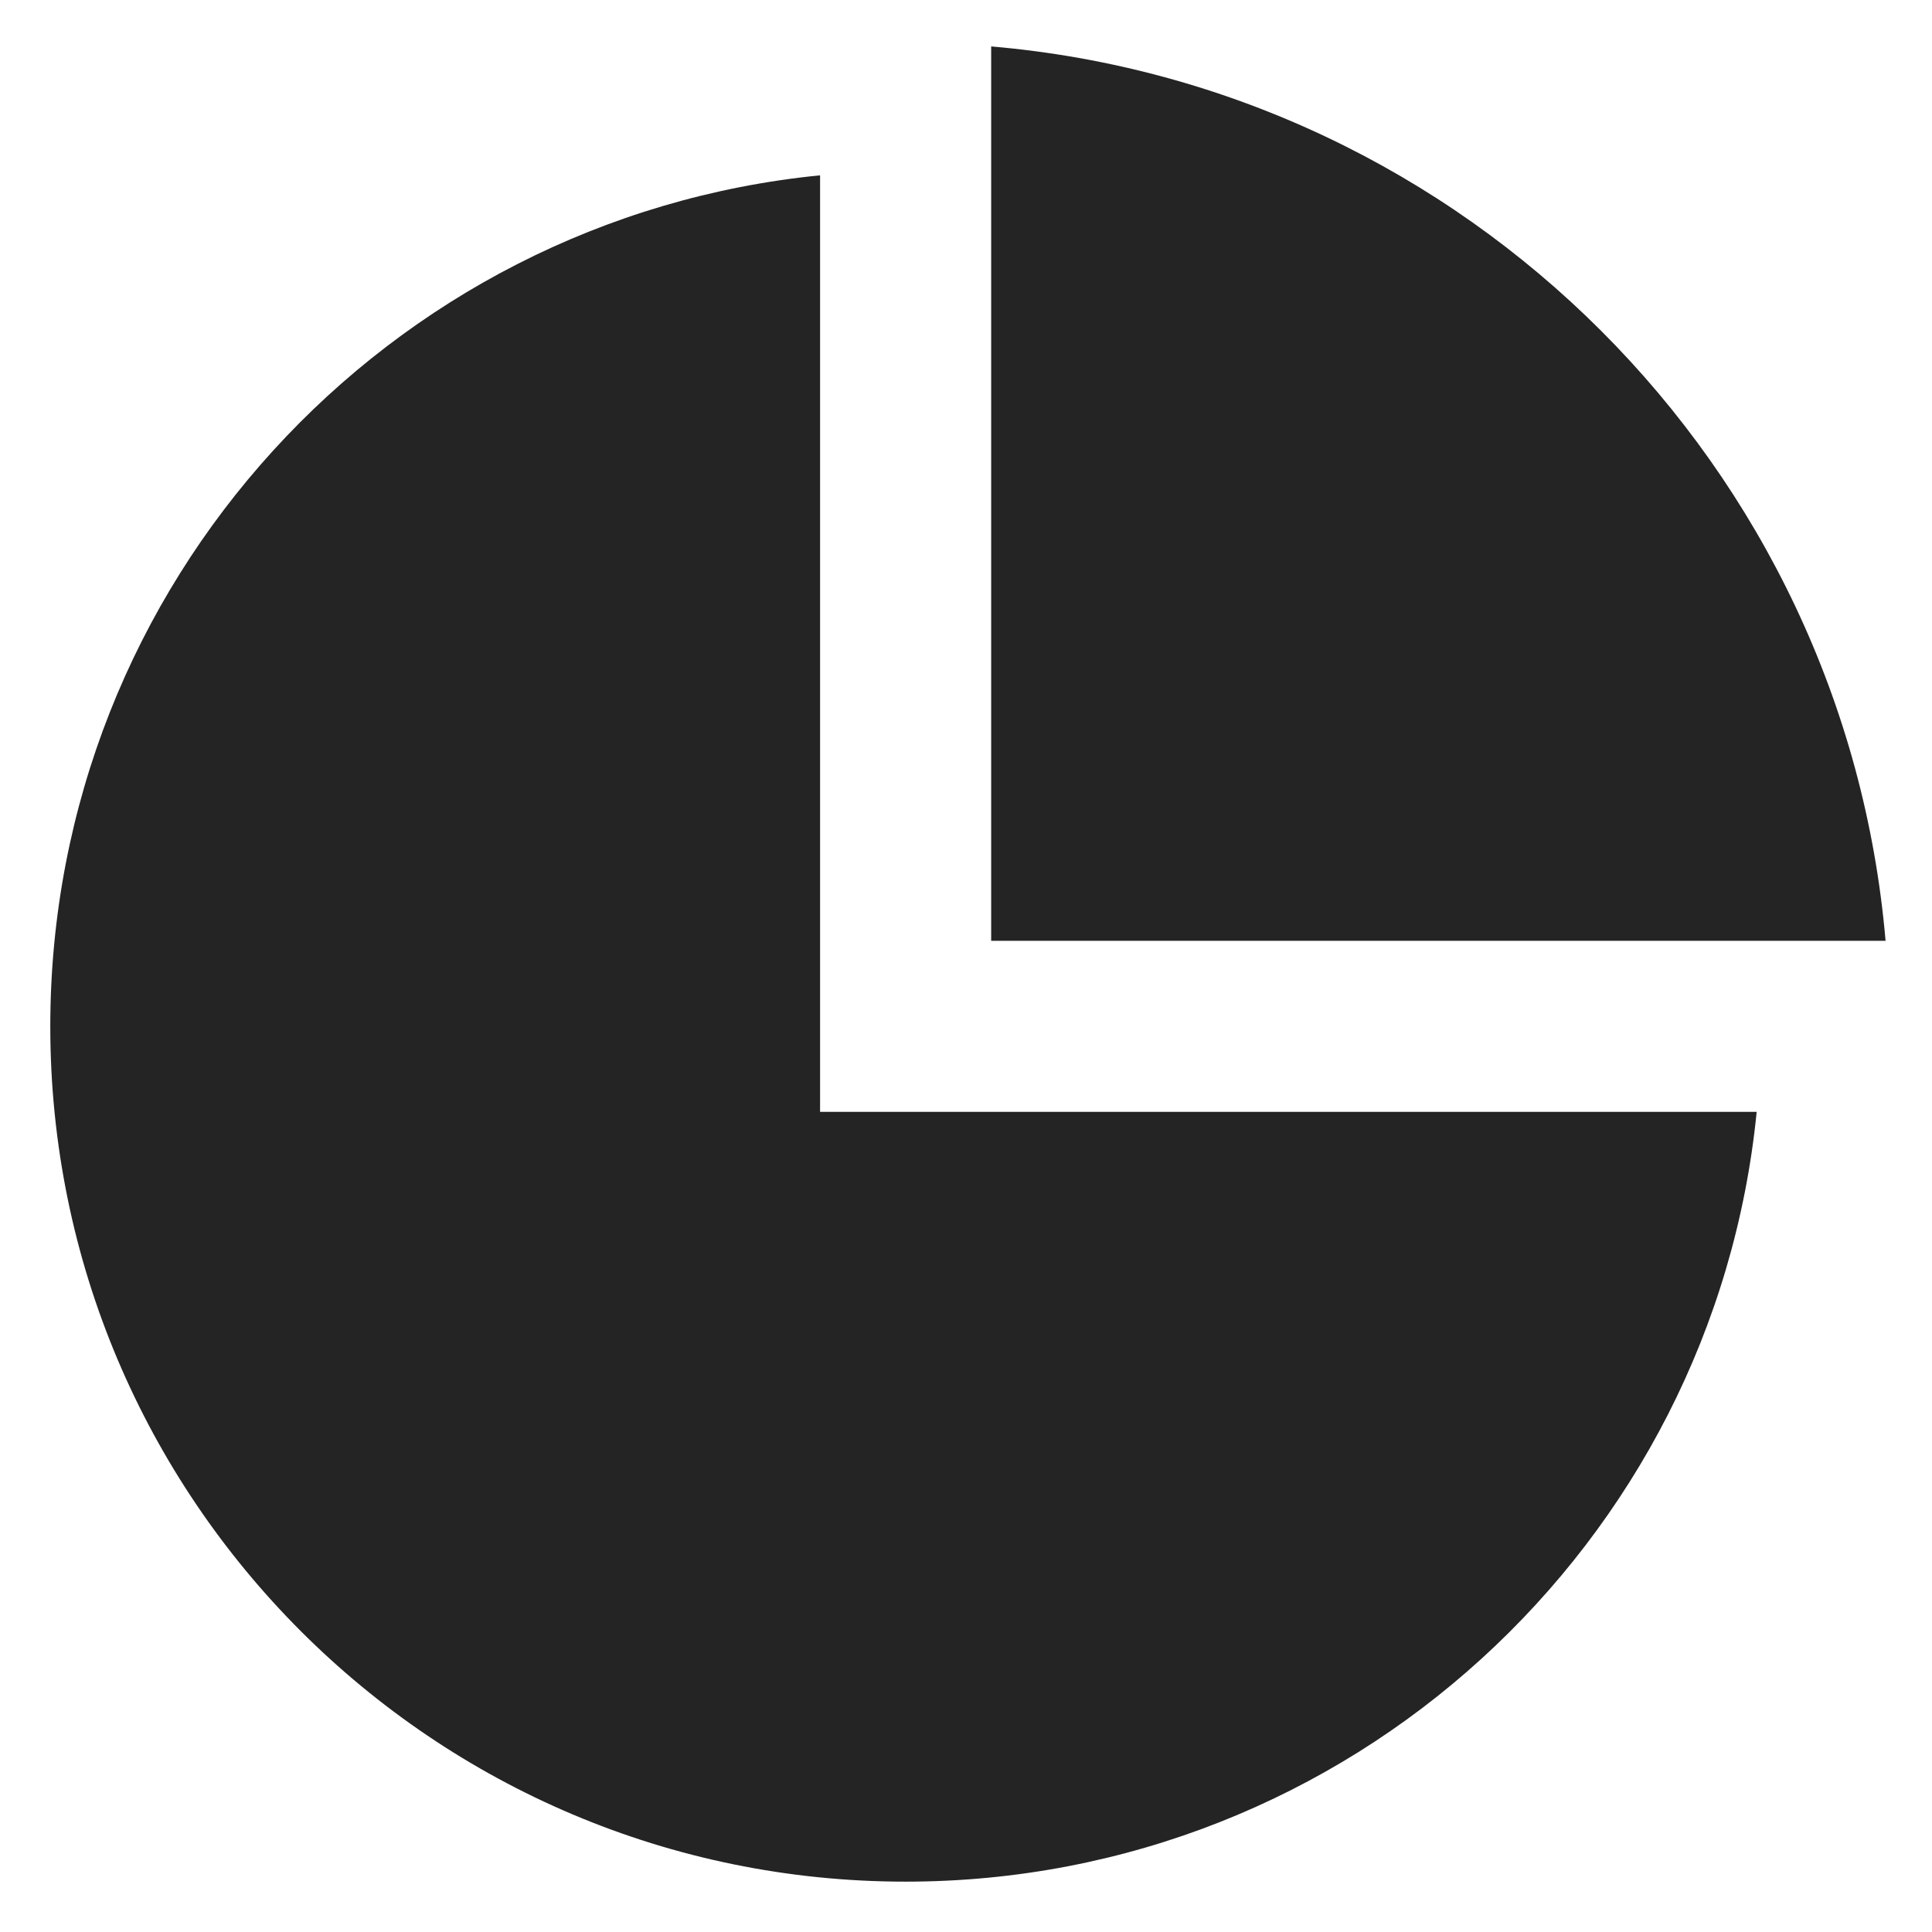 <svg width="32" height="32" viewBox="0 0 32 32" fill="none" xmlns="http://www.w3.org/2000/svg">
<path d="M13.583 2.904V18.416H29.096C28.386 25.575 22.345 31.166 15 31.166C7.176 31.166 0.833 24.824 0.833 17C0.833 9.654 6.425 3.614 13.583 2.904ZM16.417 0.769C24.283 1.445 30.554 7.716 31.231 15.583H16.417V0.769Z" fill="#242424"/>
</svg>
